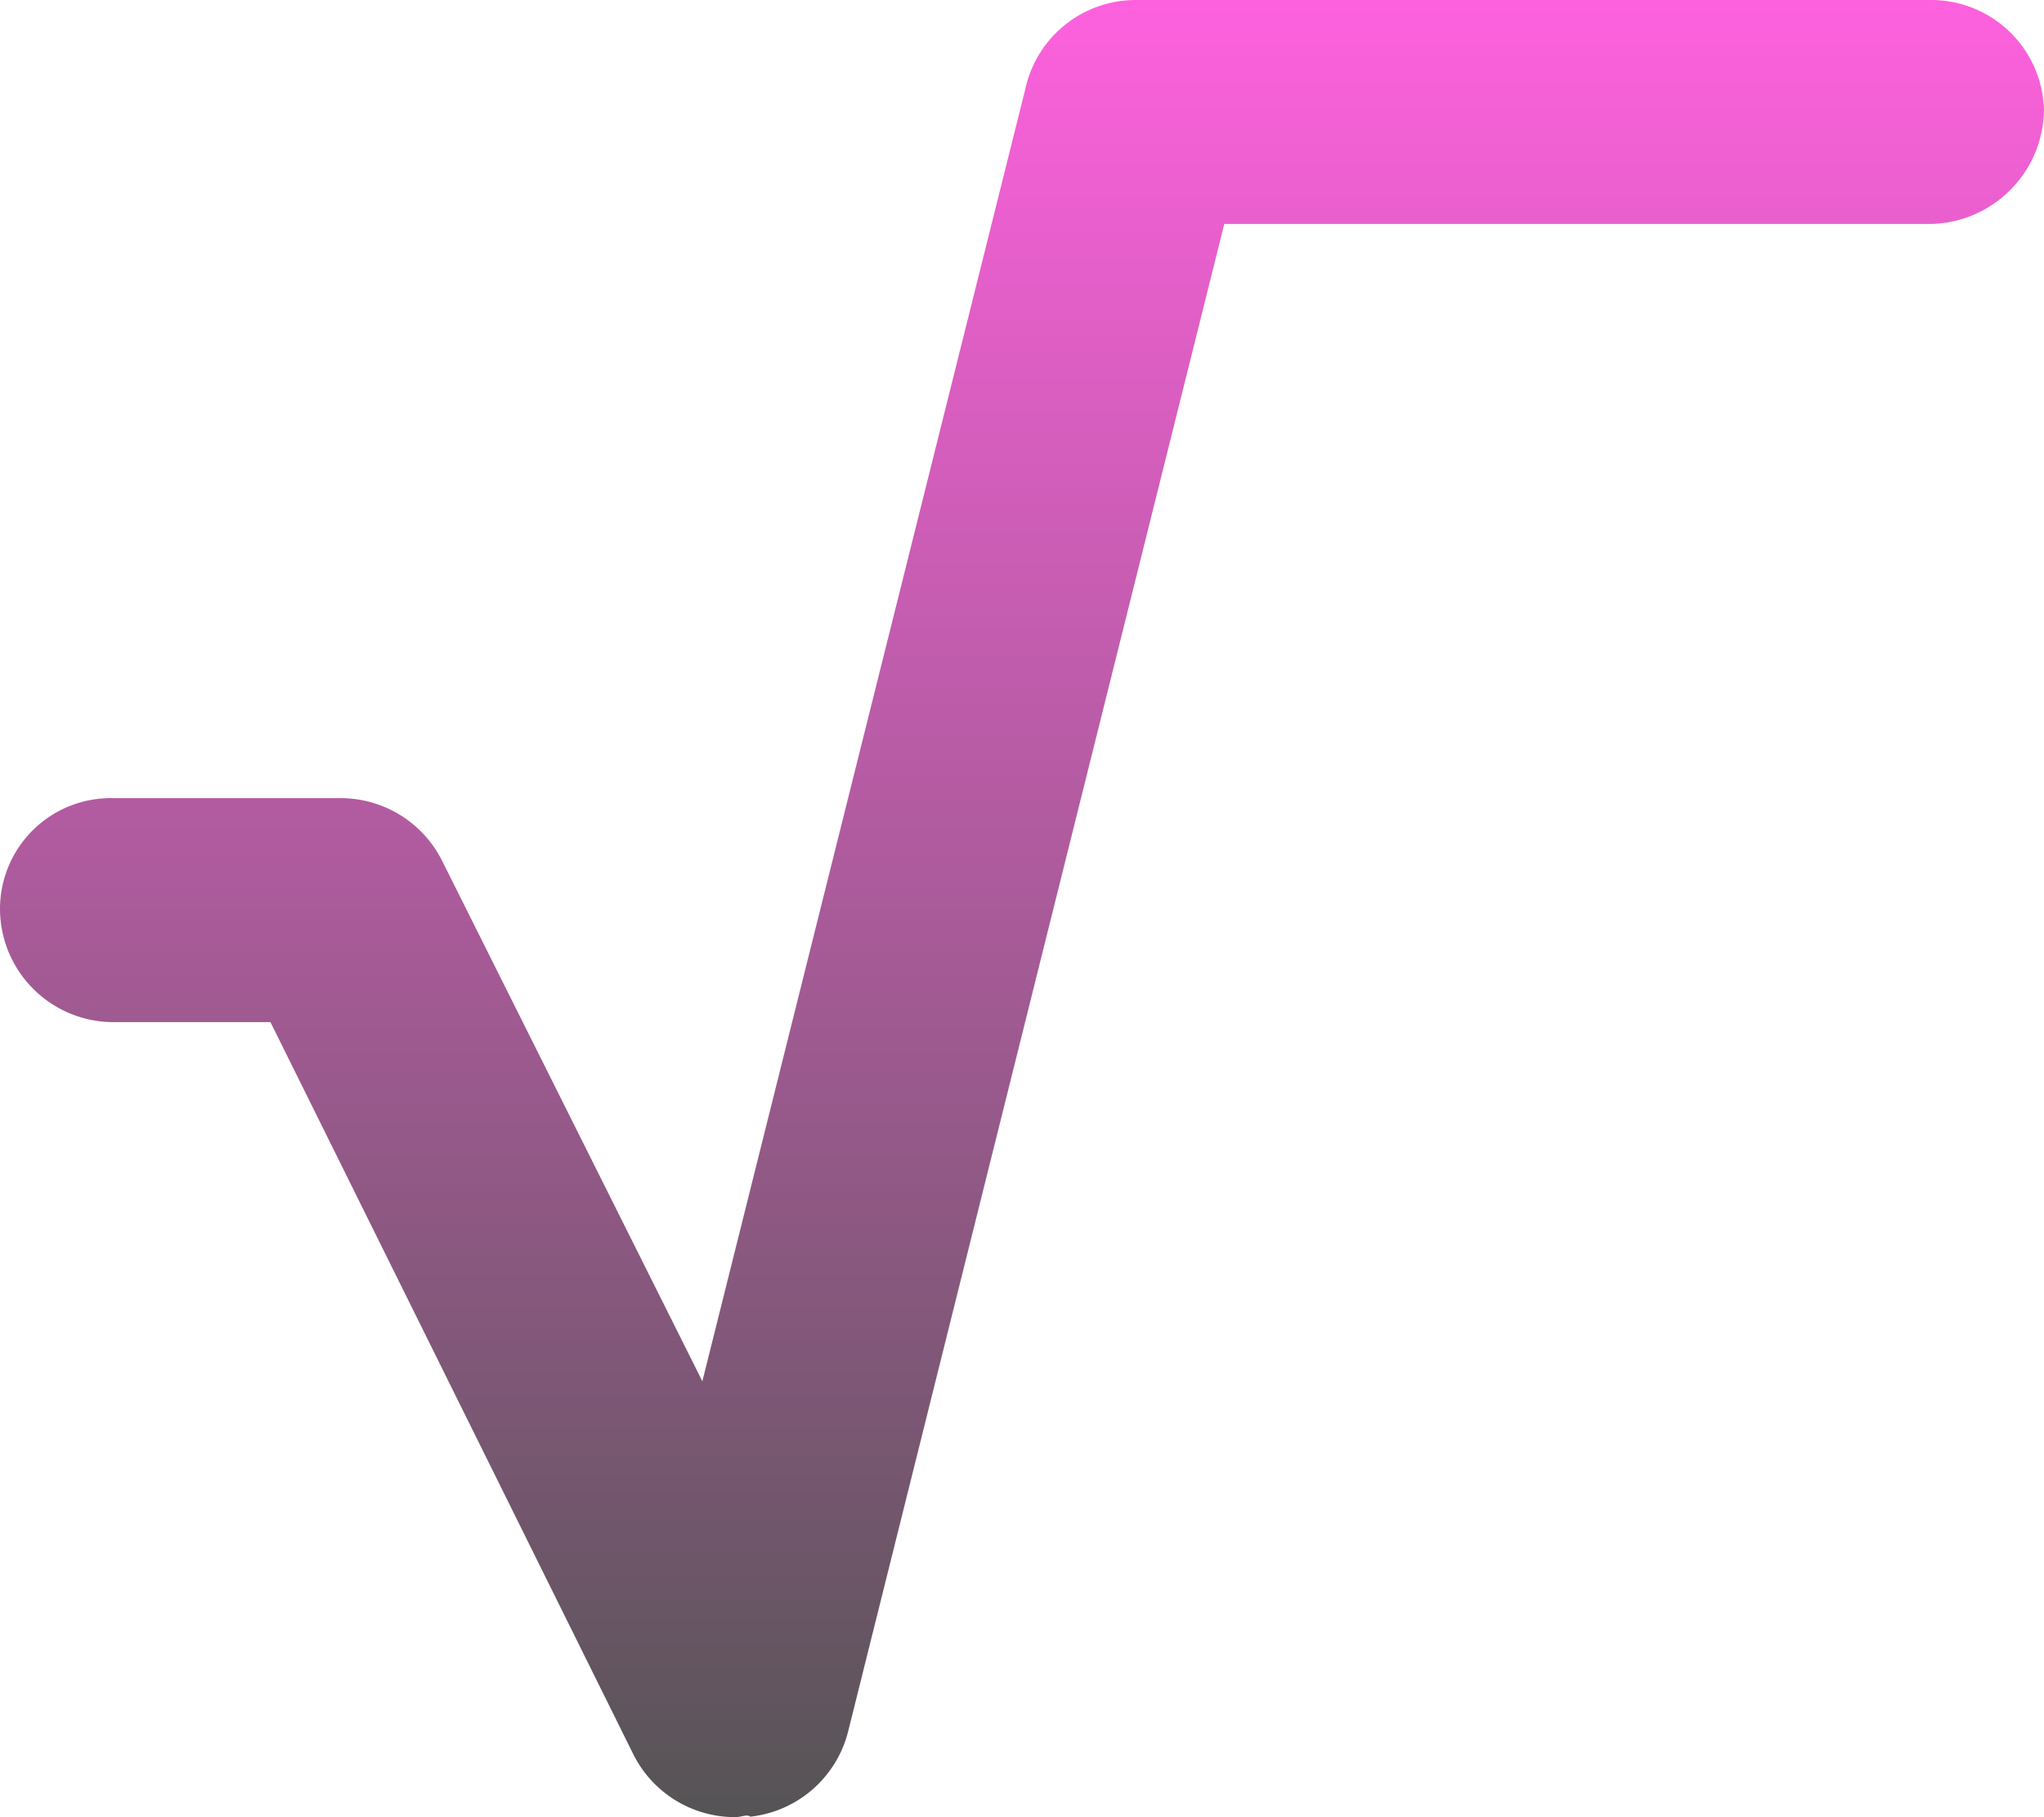 <svg xmlns="http://www.w3.org/2000/svg" xmlns:xlink="http://www.w3.org/1999/xlink" width="50" height="44.443" viewBox="0 0 50 44.443">
  <defs>
    <linearGradient id="linear-gradient" x1="0.5" x2="0.5" y2="1" gradientUnits="objectBoundingBox">
      <stop offset="0" stop-color="#ff61df"/>
      <stop offset="1" stop-color="#545454"/>
    </linearGradient>
  </defs>
  <path id="square-root-solid" d="M17.977,44.453a2.779,2.779,0,0,1-2.484-1.535L6.616,25.009H2.778A2.777,2.777,0,0,1,0,22.231a2.711,2.711,0,0,1,2.778-2.7H8.333a2.778,2.778,0,0,1,2.484,1.536l6.364,12.726,7.9-31.606A2.765,2.765,0,0,1,27.778.01H47.222A2.762,2.762,0,0,1,50,2.71a2.828,2.828,0,0,1-2.778,2.778H29.948l-9.2,36.865a2.78,2.78,0,0,1-2.392,2.089C18.255,44.375,18.16,44.453,17.977,44.453Z" transform="translate(0 -0.01)" fill="url(#linear-gradient)"/>
</svg>
